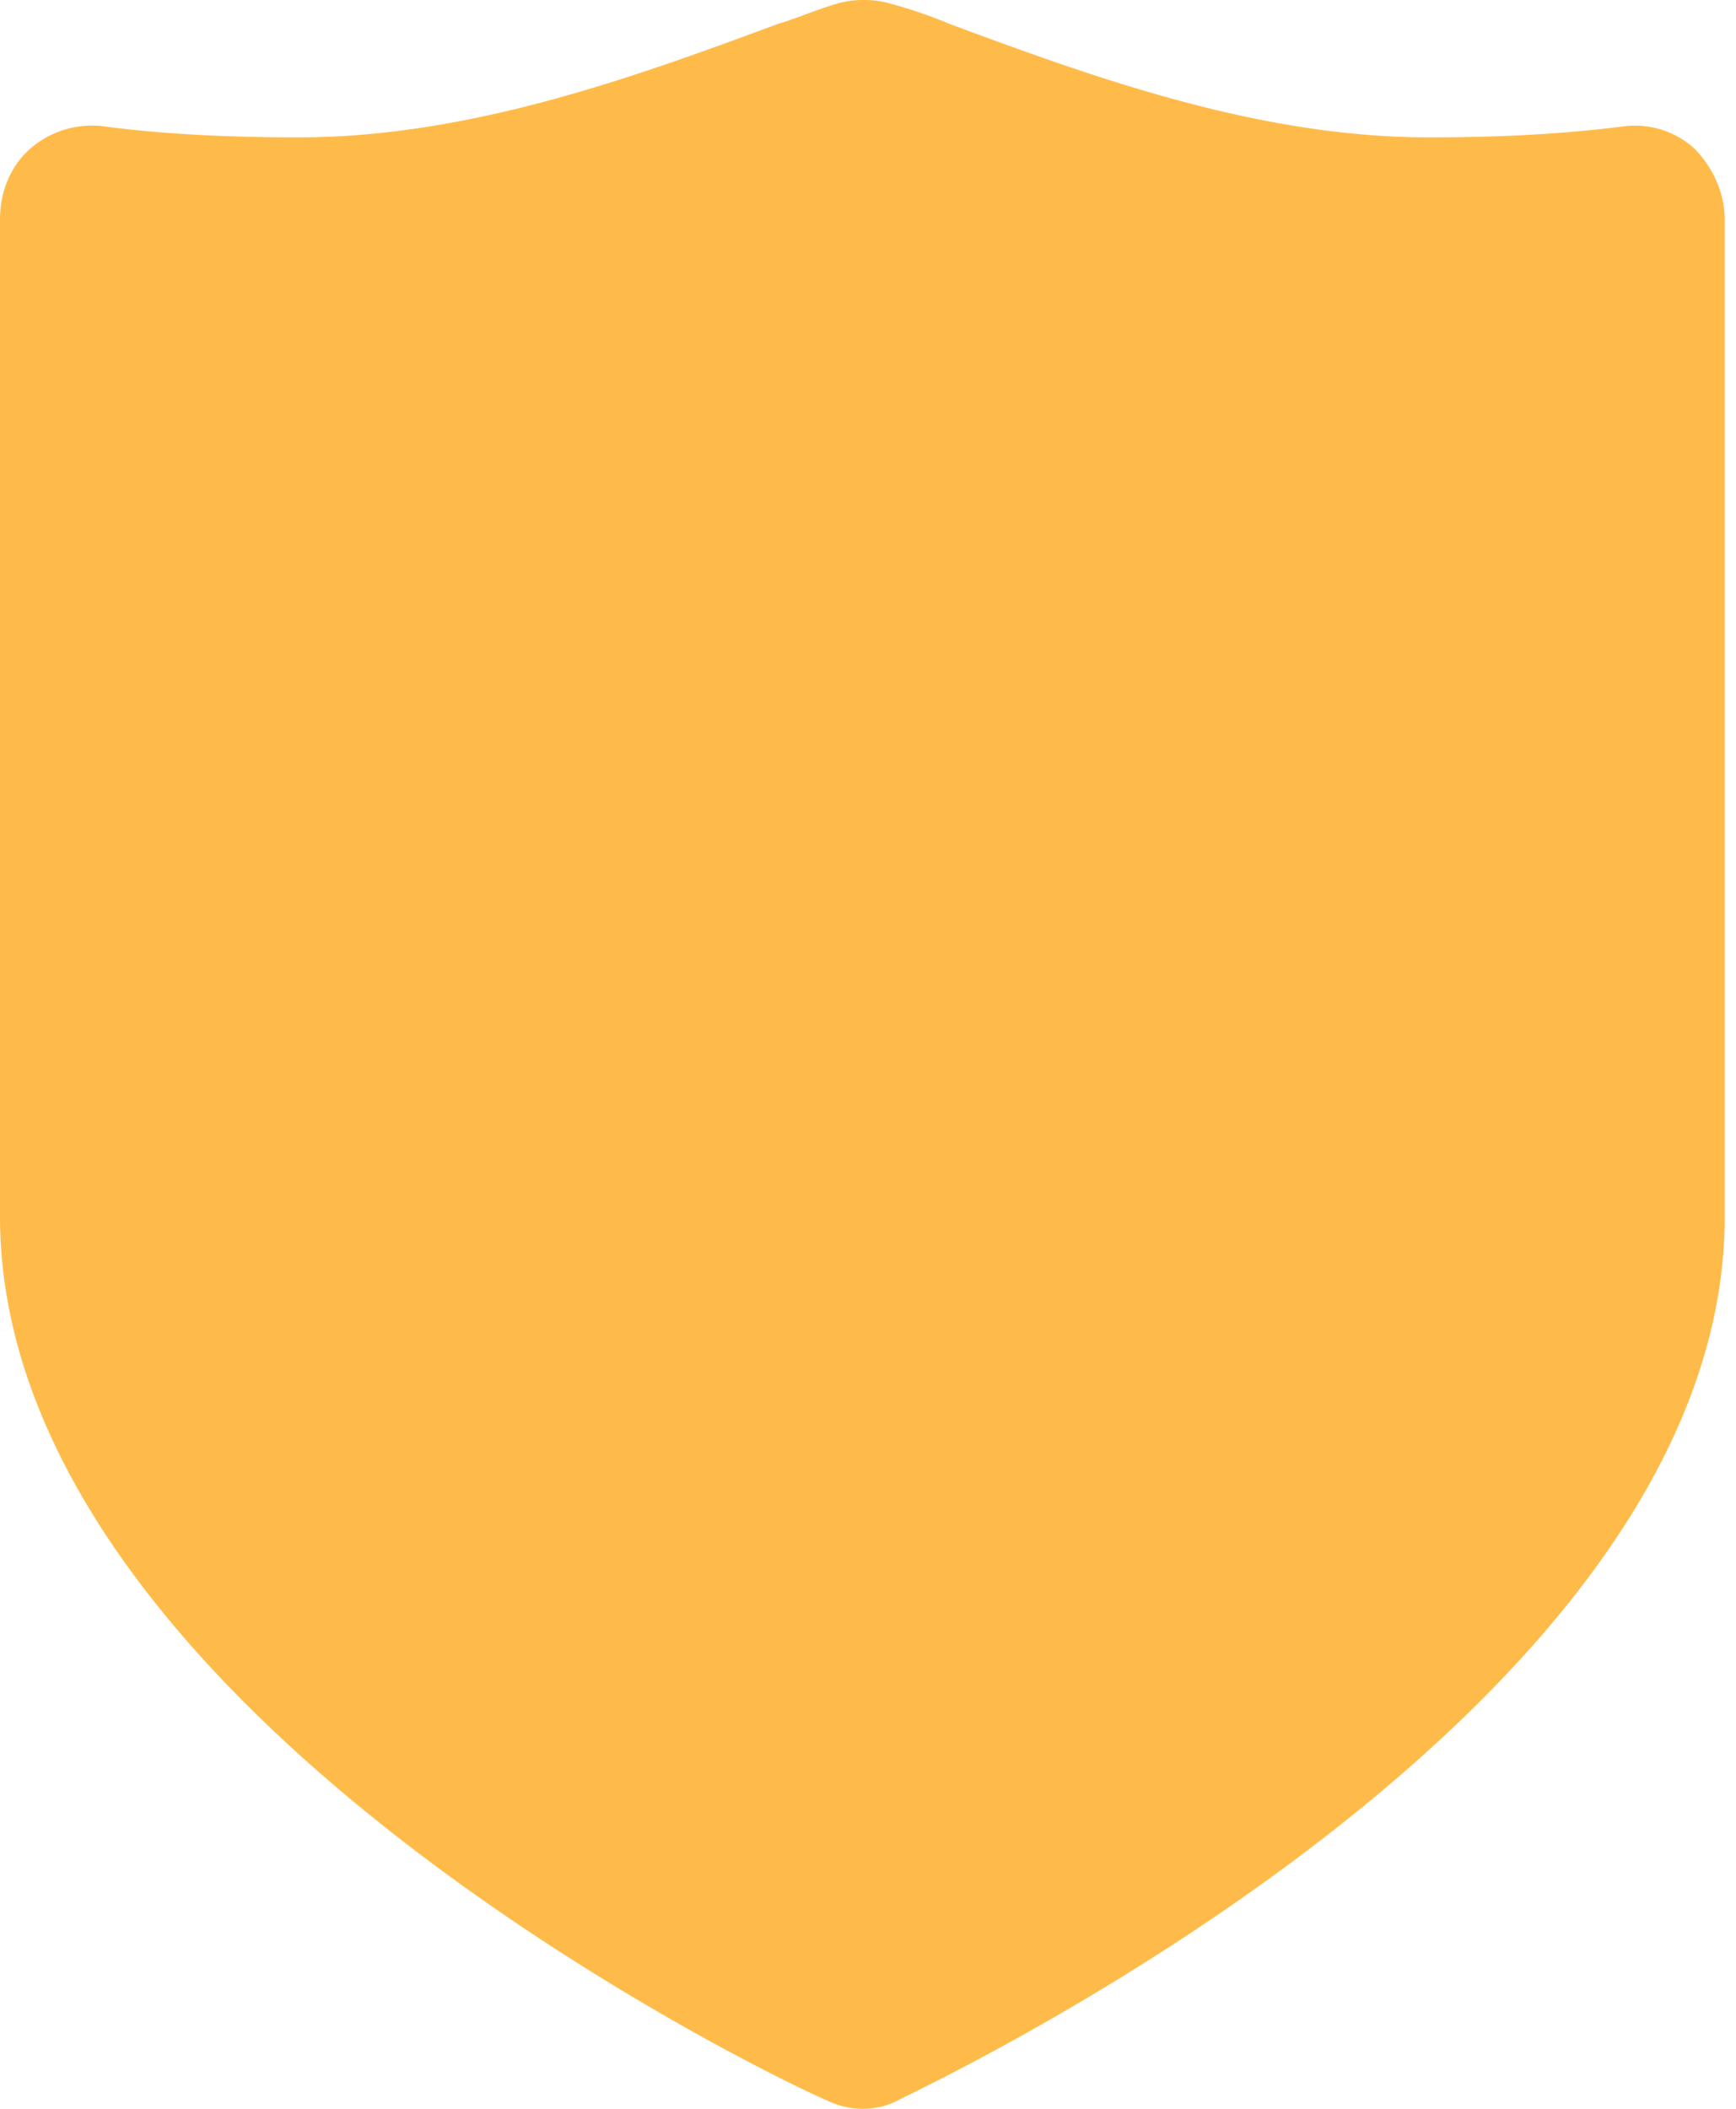 <svg xmlns="http://www.w3.org/2000/svg" width="28" height="34" viewBox="0 0 28 34">
    <path fill="#FFBB4A" fill-rule="evenodd" d="M26.229 2.032c-1.06.137-2.12.183-3.18.183-2.738 0-5.387-.959-7.727-1.827a7.417 7.417 0 0 0-.927-.32 1.594 1.594 0 0 0-.927 0c-.31.092-.619.229-.928.32-2.34.868-4.99 1.827-7.727 1.827-1.06 0-2.164-.046-3.18-.183a1.521 1.521 0 0 0-1.147.366C.176 2.672 0 3.083 0 3.539v16.075c0 7.992 12.761 14.02 13.335 14.249.177.091.397.137.574.137.22 0 .398-.046.574-.137.53-.274 13.335-6.257 13.335-14.249V3.54c0-.41-.176-.822-.485-1.141a1.422 1.422 0 0 0-1.104-.366z"/>
</svg>
